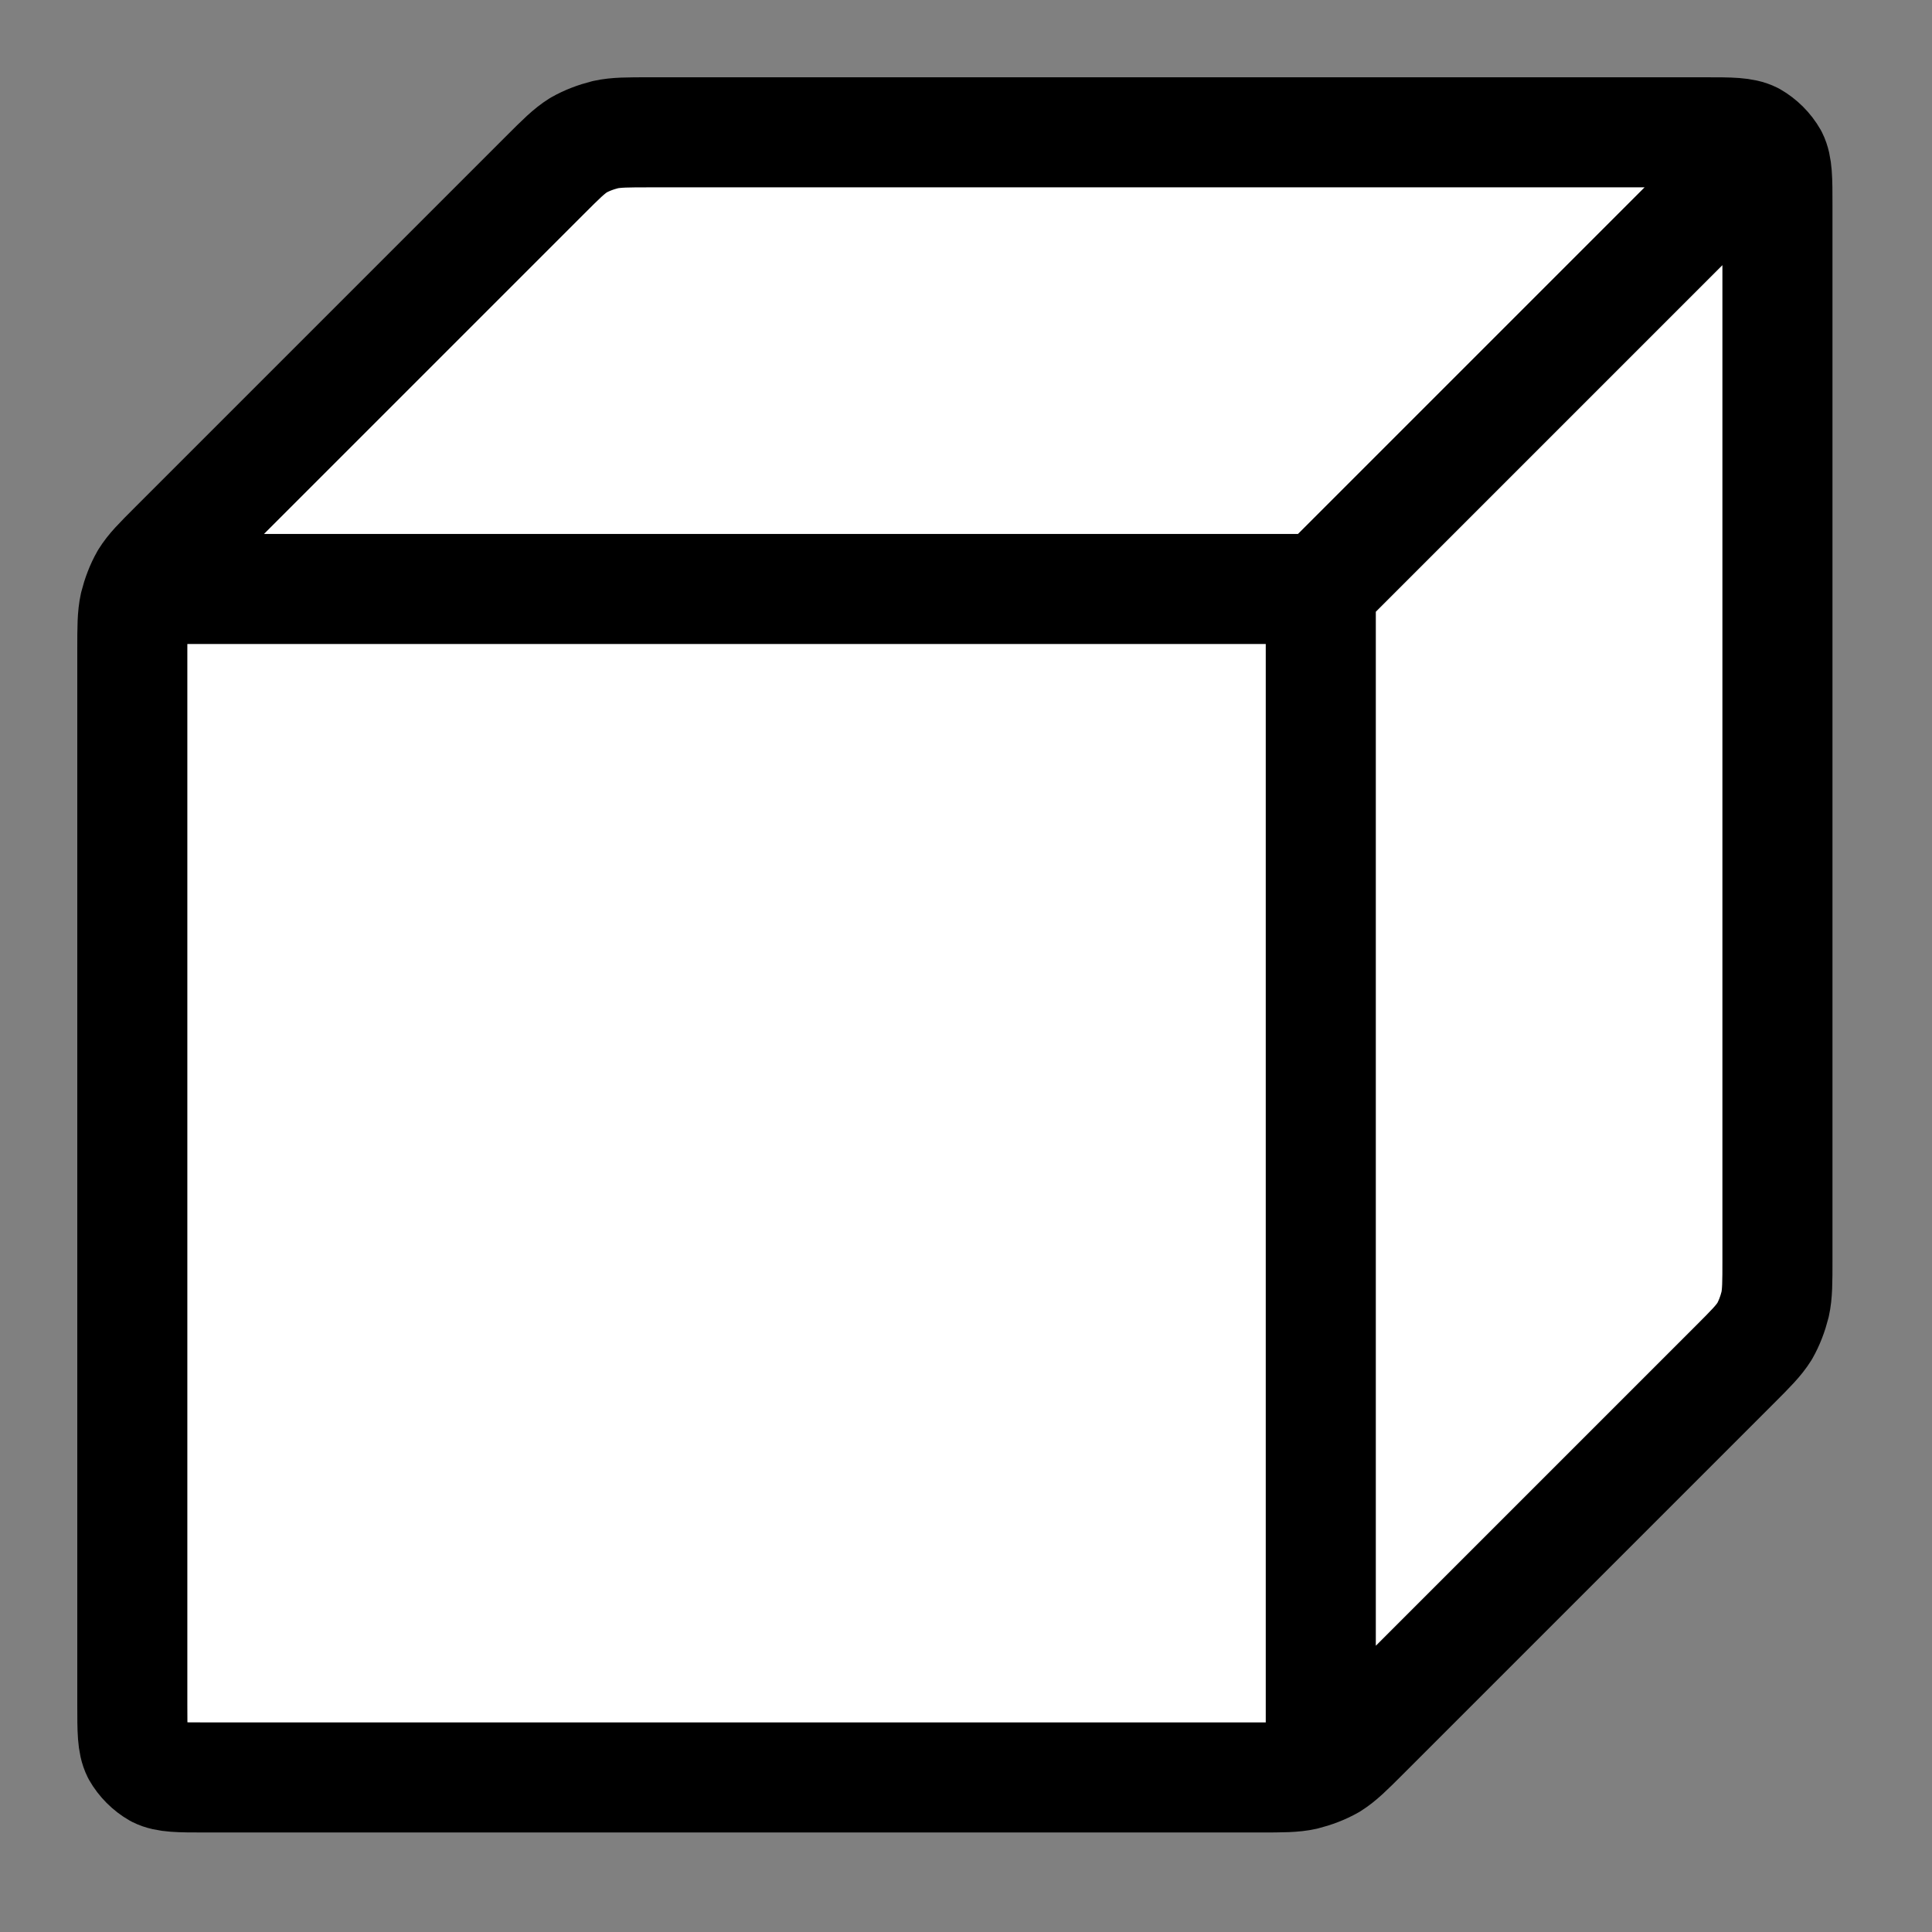 <?xml version="1.0" encoding="UTF-8" standalone="no"?>
<svg
   xmlns:dc="http://purl.org/dc/elements/1.1/"
   xmlns:cc="http://creativecommons.org/ns#"
   xmlns:rdf="http://www.w3.org/1999/02/22-rdf-syntax-ns#"
   xmlns:svg="http://www.w3.org/2000/svg"
   xmlns="http://www.w3.org/2000/svg"
   xmlns:sodipodi="http://sodipodi.sourceforge.net/DTD/sodipodi-0.dtd"
   xmlns:inkscape="http://www.inkscape.org/namespaces/inkscape"
   inkscape:version="1.0beta1 (32d4812, 2019-09-19)"
   sodipodi:docname="cube-03-svgrepo-com.svg"
   id="svg845"
   version="1.1"
   fill="none"
   viewBox="0 0 1.65 1.65"
   height="55"
   width="55">
  <rect x="0" y="0" width="1.65" height="1.65" fill="#808080" stroke="none"/>
  <defs
     id="defs849" />
  <sodipodi:namedview
     inkscape:current-layer="svg845"
     inkscape:window-maximized="0"
     inkscape:window-y="47"
     inkscape:window-x="118"
     inkscape:cy="58.358219"
     inkscape:cx="-14.267272"
     inkscape:zoom="2.2885834"
     fit-margin-bottom="0"
     fit-margin-right="0"
     fit-margin-left="0"
     fit-margin-top="0"
     showgrid="false"
     id="namedview847"
     inkscape:window-height="684"
     inkscape:window-width="1184"
     inkscape:pageshadow="2"
     inkscape:pageopacity="0"
     guidetolerance="10"
     gridtolerance="10"
     objecttolerance="10"
     borderopacity="1"
     inkscape:document-rotation="0"
     bordercolor="#666666"
     pagecolor="#ffffff" />
  <path
     inkscape:connector-curvature="0"
     style="fill:#ffffff;stroke:#000000;stroke-width:0.094;stroke-miterlimit:4;stroke-dasharray:none"
     id="path843"
     stroke-linejoin="round"
     stroke-linecap="round"
     stroke-width="2"
     stroke="#000000"
     d="M 0.152,0.503 H 1.128 m 0,0 V 1.479 m 0,-0.976 0.351,-0.351 m 0.039,0.925 V 0.175 c 0,-0.022 0,-0.033 -0.004,-0.041 -0.004,-0.007 -0.01,-0.013 -0.017,-0.017 -0.008,-0.004 -0.019,-0.004 -0.041,-0.004 H 0.555 c -0.019,0 -0.029,0 -0.038,0.002 -0.008,0.002 -0.016,0.005 -0.023,0.009 -0.008,0.005 -0.015,0.012 -0.028,0.025 l -0.317,0.317 c -0.014,0.014 -0.02,0.02 -0.025,0.028 -0.004,0.007 -0.007,0.015 -0.009,0.023 -0.002,0.009 -0.002,0.019 -0.002,0.038 V 1.456 c 0,0.022 0,0.033 0.004,0.041 0.004,0.007 0.01,0.013 0.017,0.017 0.008,0.004 0.019,0.004 0.041,0.004 H 1.076 c 0.019,0 0.029,0 0.038,-0.002 0.008,-0.002 0.016,-0.005 0.023,-0.009 0.008,-0.005 0.015,-0.012 0.028,-0.025 l 0.317,-0.317 c 0.013,-0.013 0.02,-0.02 0.025,-0.028 0.004,-0.007 0.007,-0.015 0.009,-0.023 0.002,-0.009 0.002,-0.019 0.002,-0.038 z" />
</svg>
